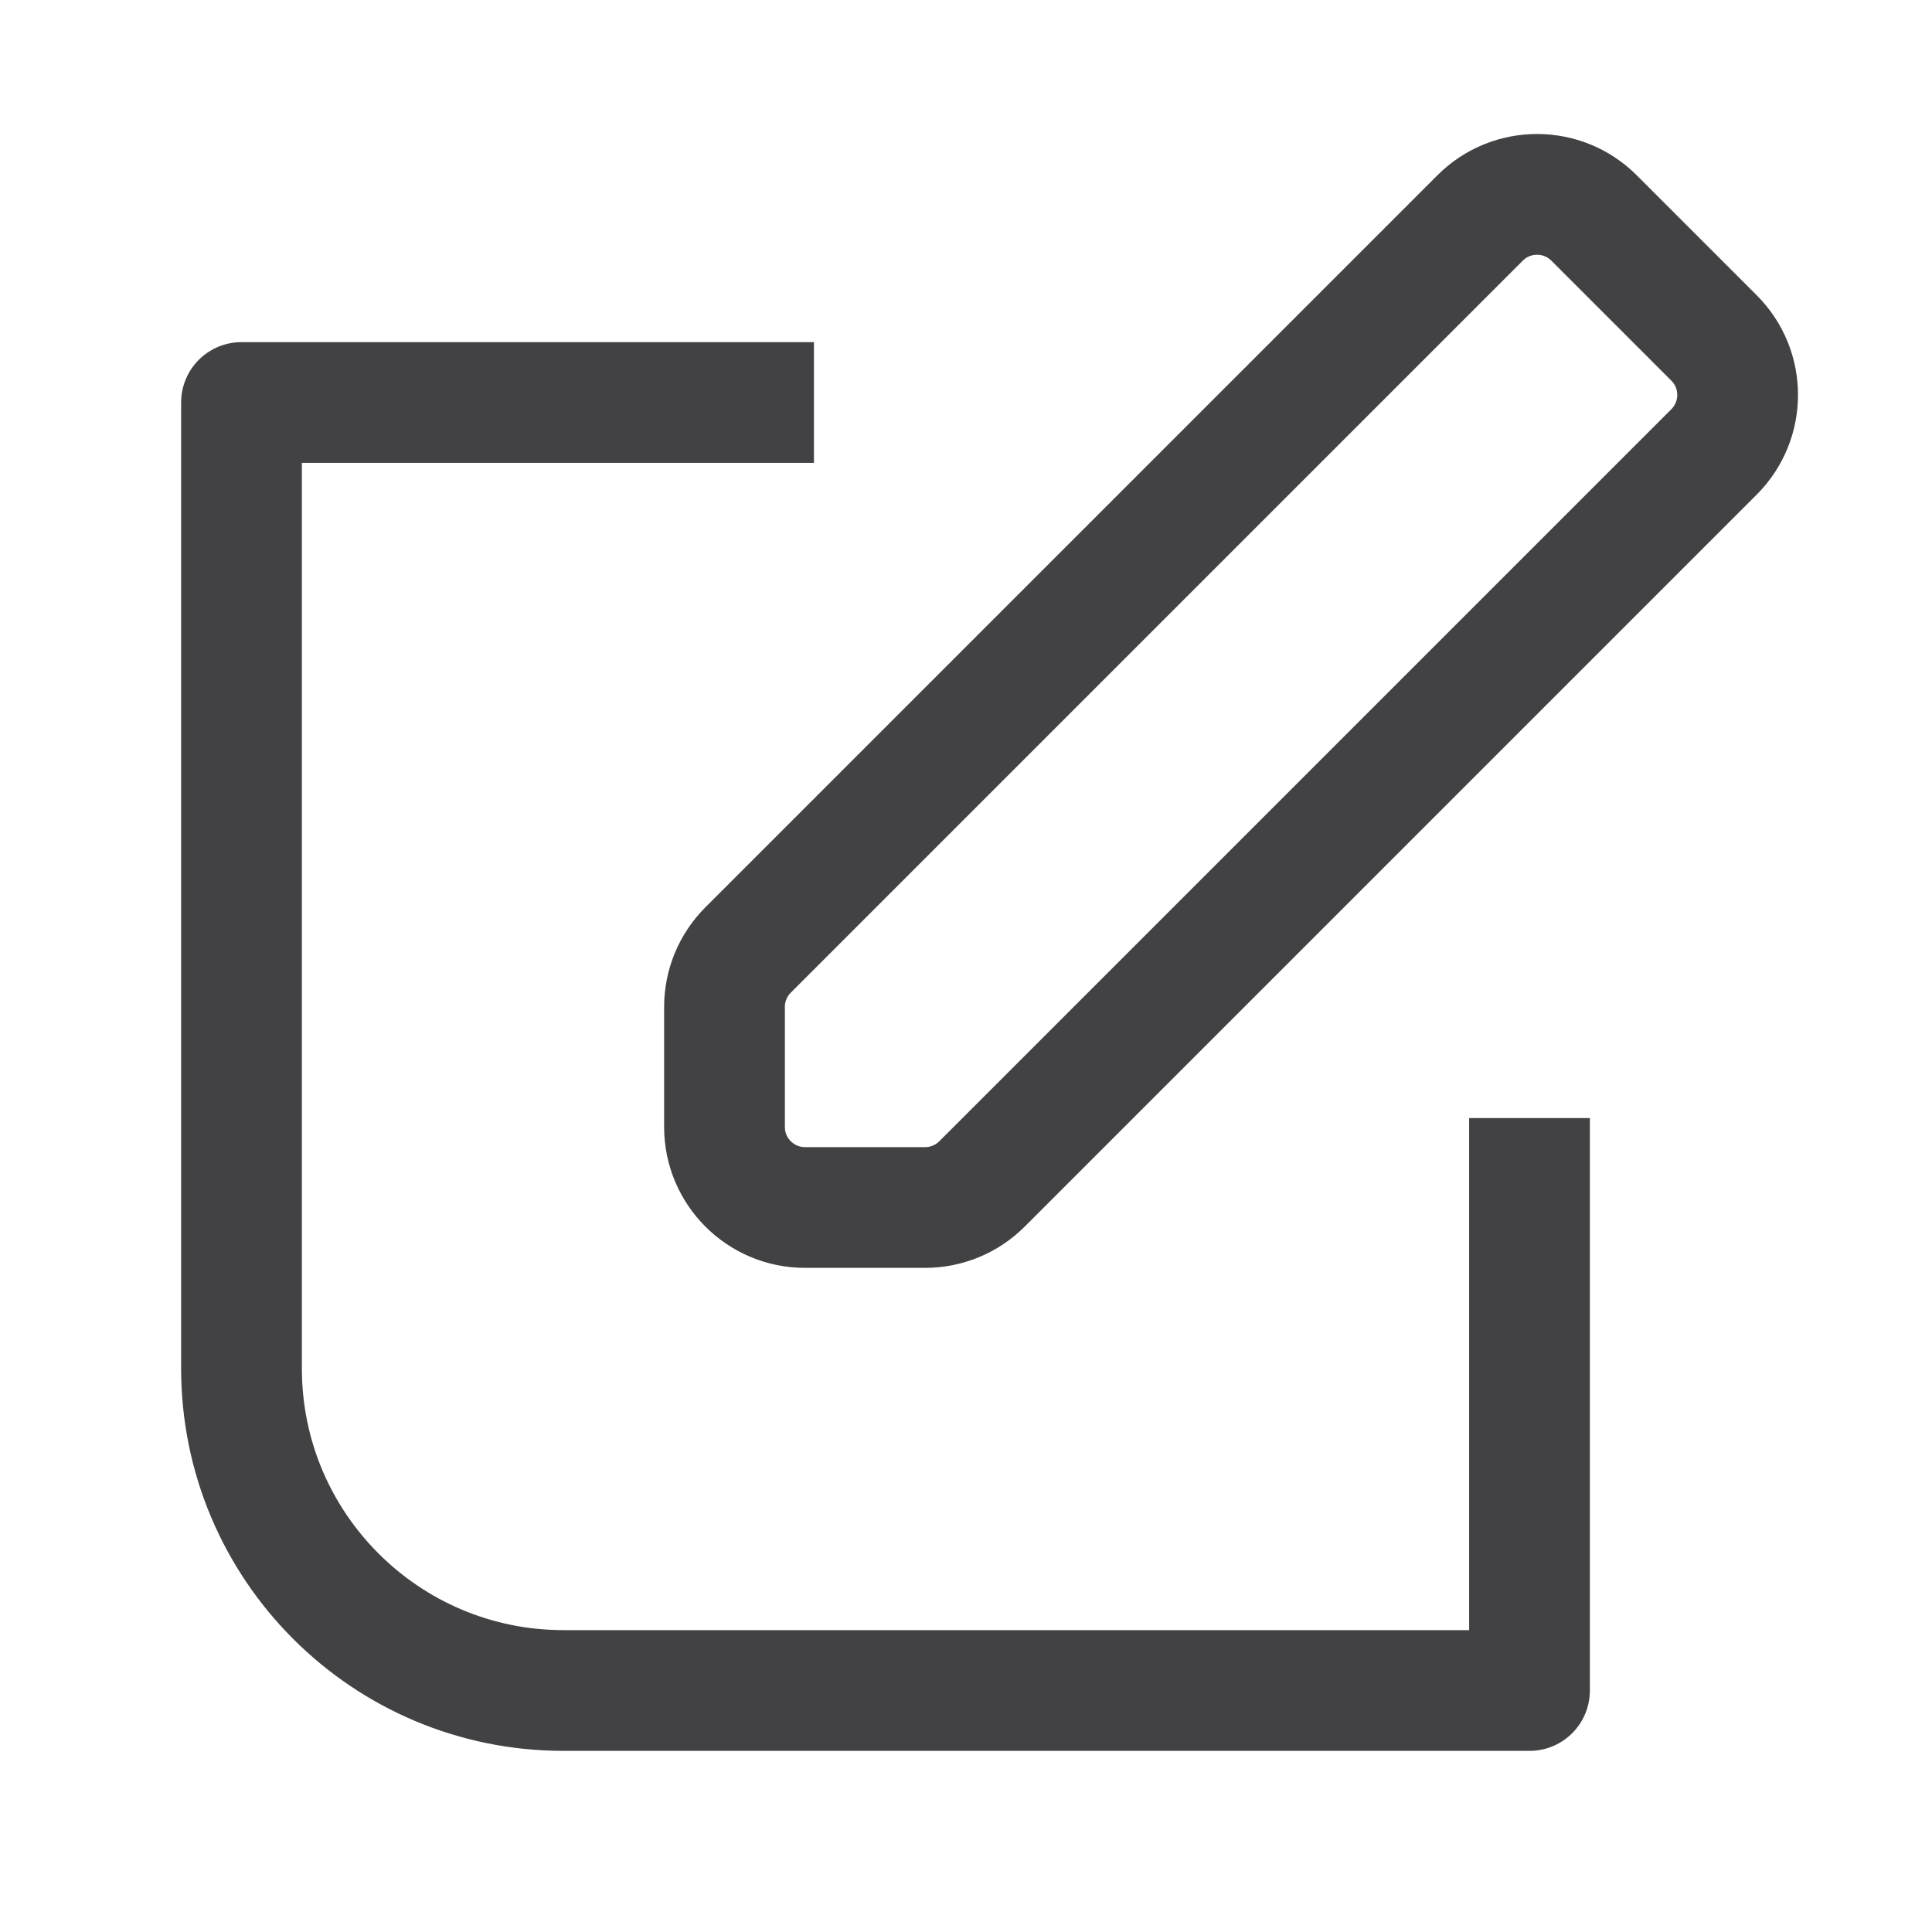 <svg width="24" height="24" viewBox="0 0 24 24" fill="none" xmlns="http://www.w3.org/2000/svg">
<path d="M9 12.508C9 12.243 9.105 11.989 9.293 11.801L18.387 2.707C18.777 2.317 19.411 2.317 19.801 2.707L21.293 4.199C21.683 4.589 21.683 5.222 21.293 5.613L12.199 14.707C12.011 14.895 11.757 15 11.492 15H10C9.448 15 9 14.552 9 14V12.508Z" stroke="#424245" stroke-width="1.5" stroke-linejoin="round"/>
<path d="M10.111 5H3V17C3 19.209 4.791 21 7 21H19V13.889" stroke="#424245" stroke-width="1.5" stroke-linejoin="round"/>
</svg>

